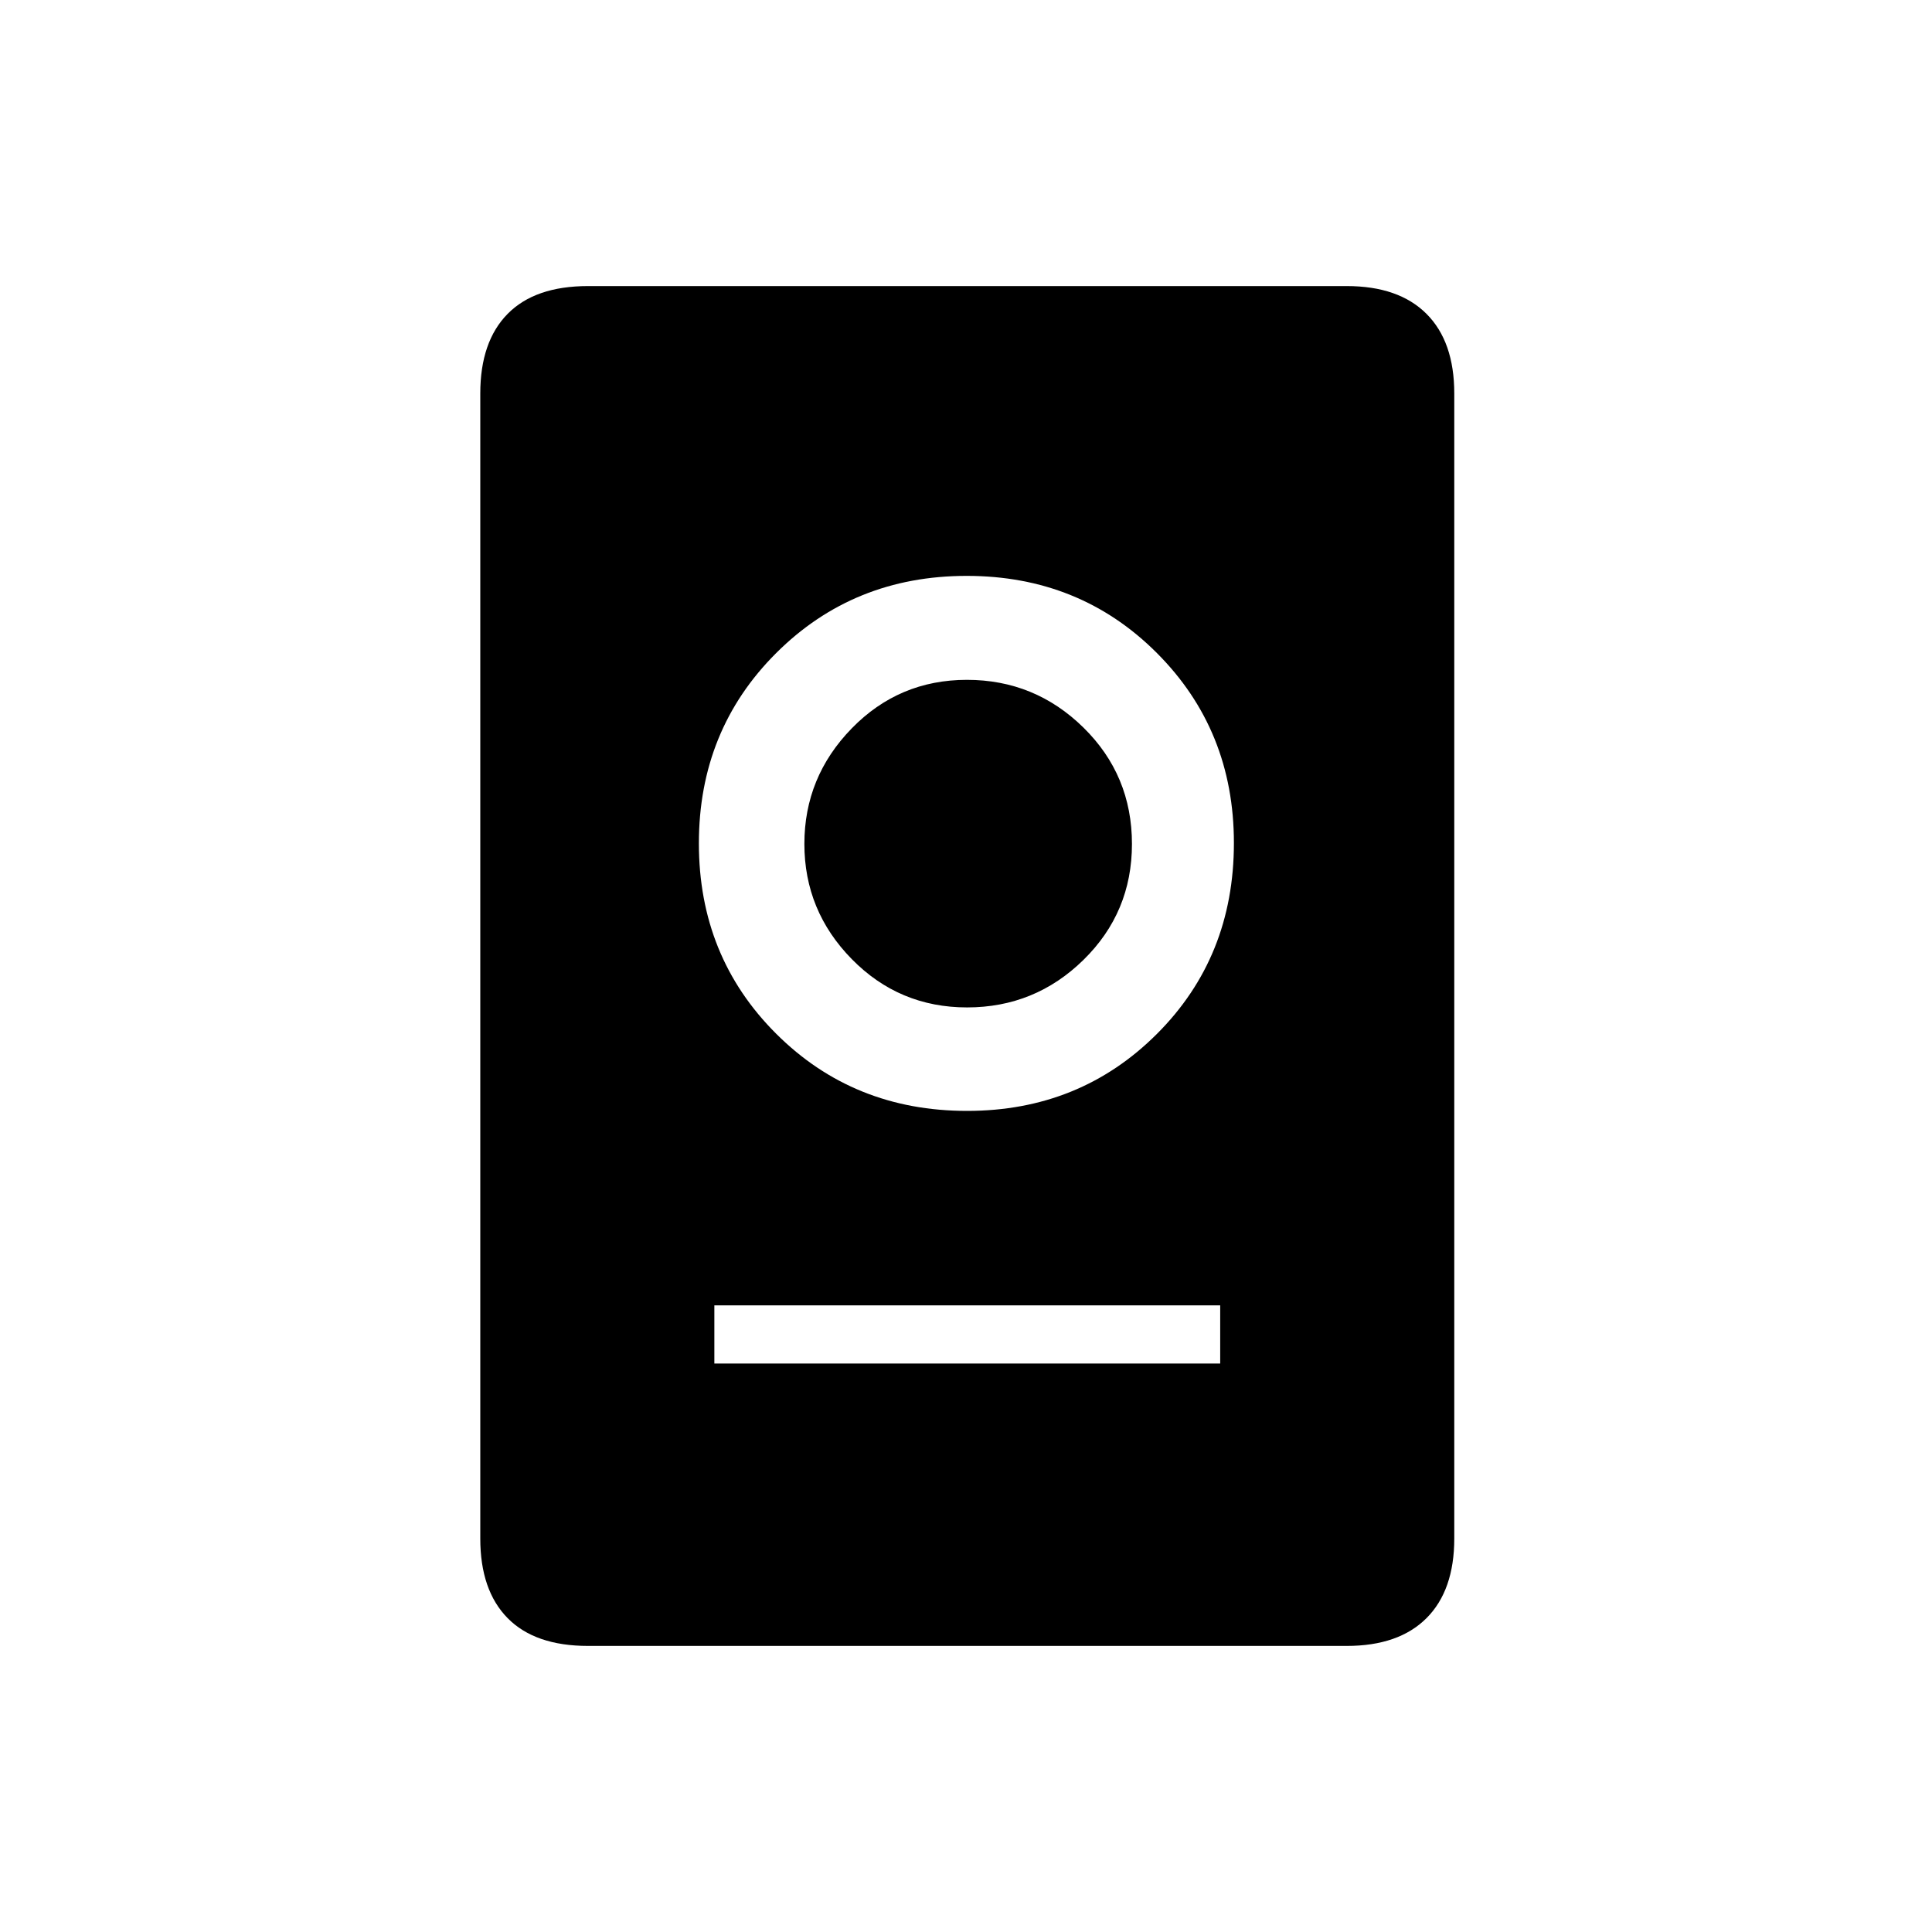 <svg xmlns="http://www.w3.org/2000/svg" height="20" viewBox="0 -960 960 960" width="20"><path d="M292.19-142.15q-26.34 0-39.94-13.8-13.6-13.8-13.6-39.57v-568.96q0-25.77 13.6-39.57t39.94-13.8h377q25.82 0 39.63 13.8 13.8 13.8 13.8 39.57v568.96q0 25.77-13.8 39.57-13.81 13.8-39.63 13.8h-377Zm62.77-140.31h251.35v-28.92H354.96v28.92ZM480.54-408q56.04 0 94.31-38.24 38.27-38.23 38.27-94.88 0-56.07-38.27-94.4-38.27-38.33-94.5-38.33-56.22 0-94.65 38.33-38.43 38.33-38.43 94.6 0 56.27 38.42 94.59Q424.1-408 480.54-408Zm0-51.42q-33.73 0-57.29-24-23.56-24-23.56-57.25t23.52-57.39q23.51-24.13 57.25-24.13 33.73 0 57.87 23.69 24.13 23.69 24.13 57.88 0 33.97-24.09 57.58-24.09 23.62-57.83 23.62Z"/></svg>